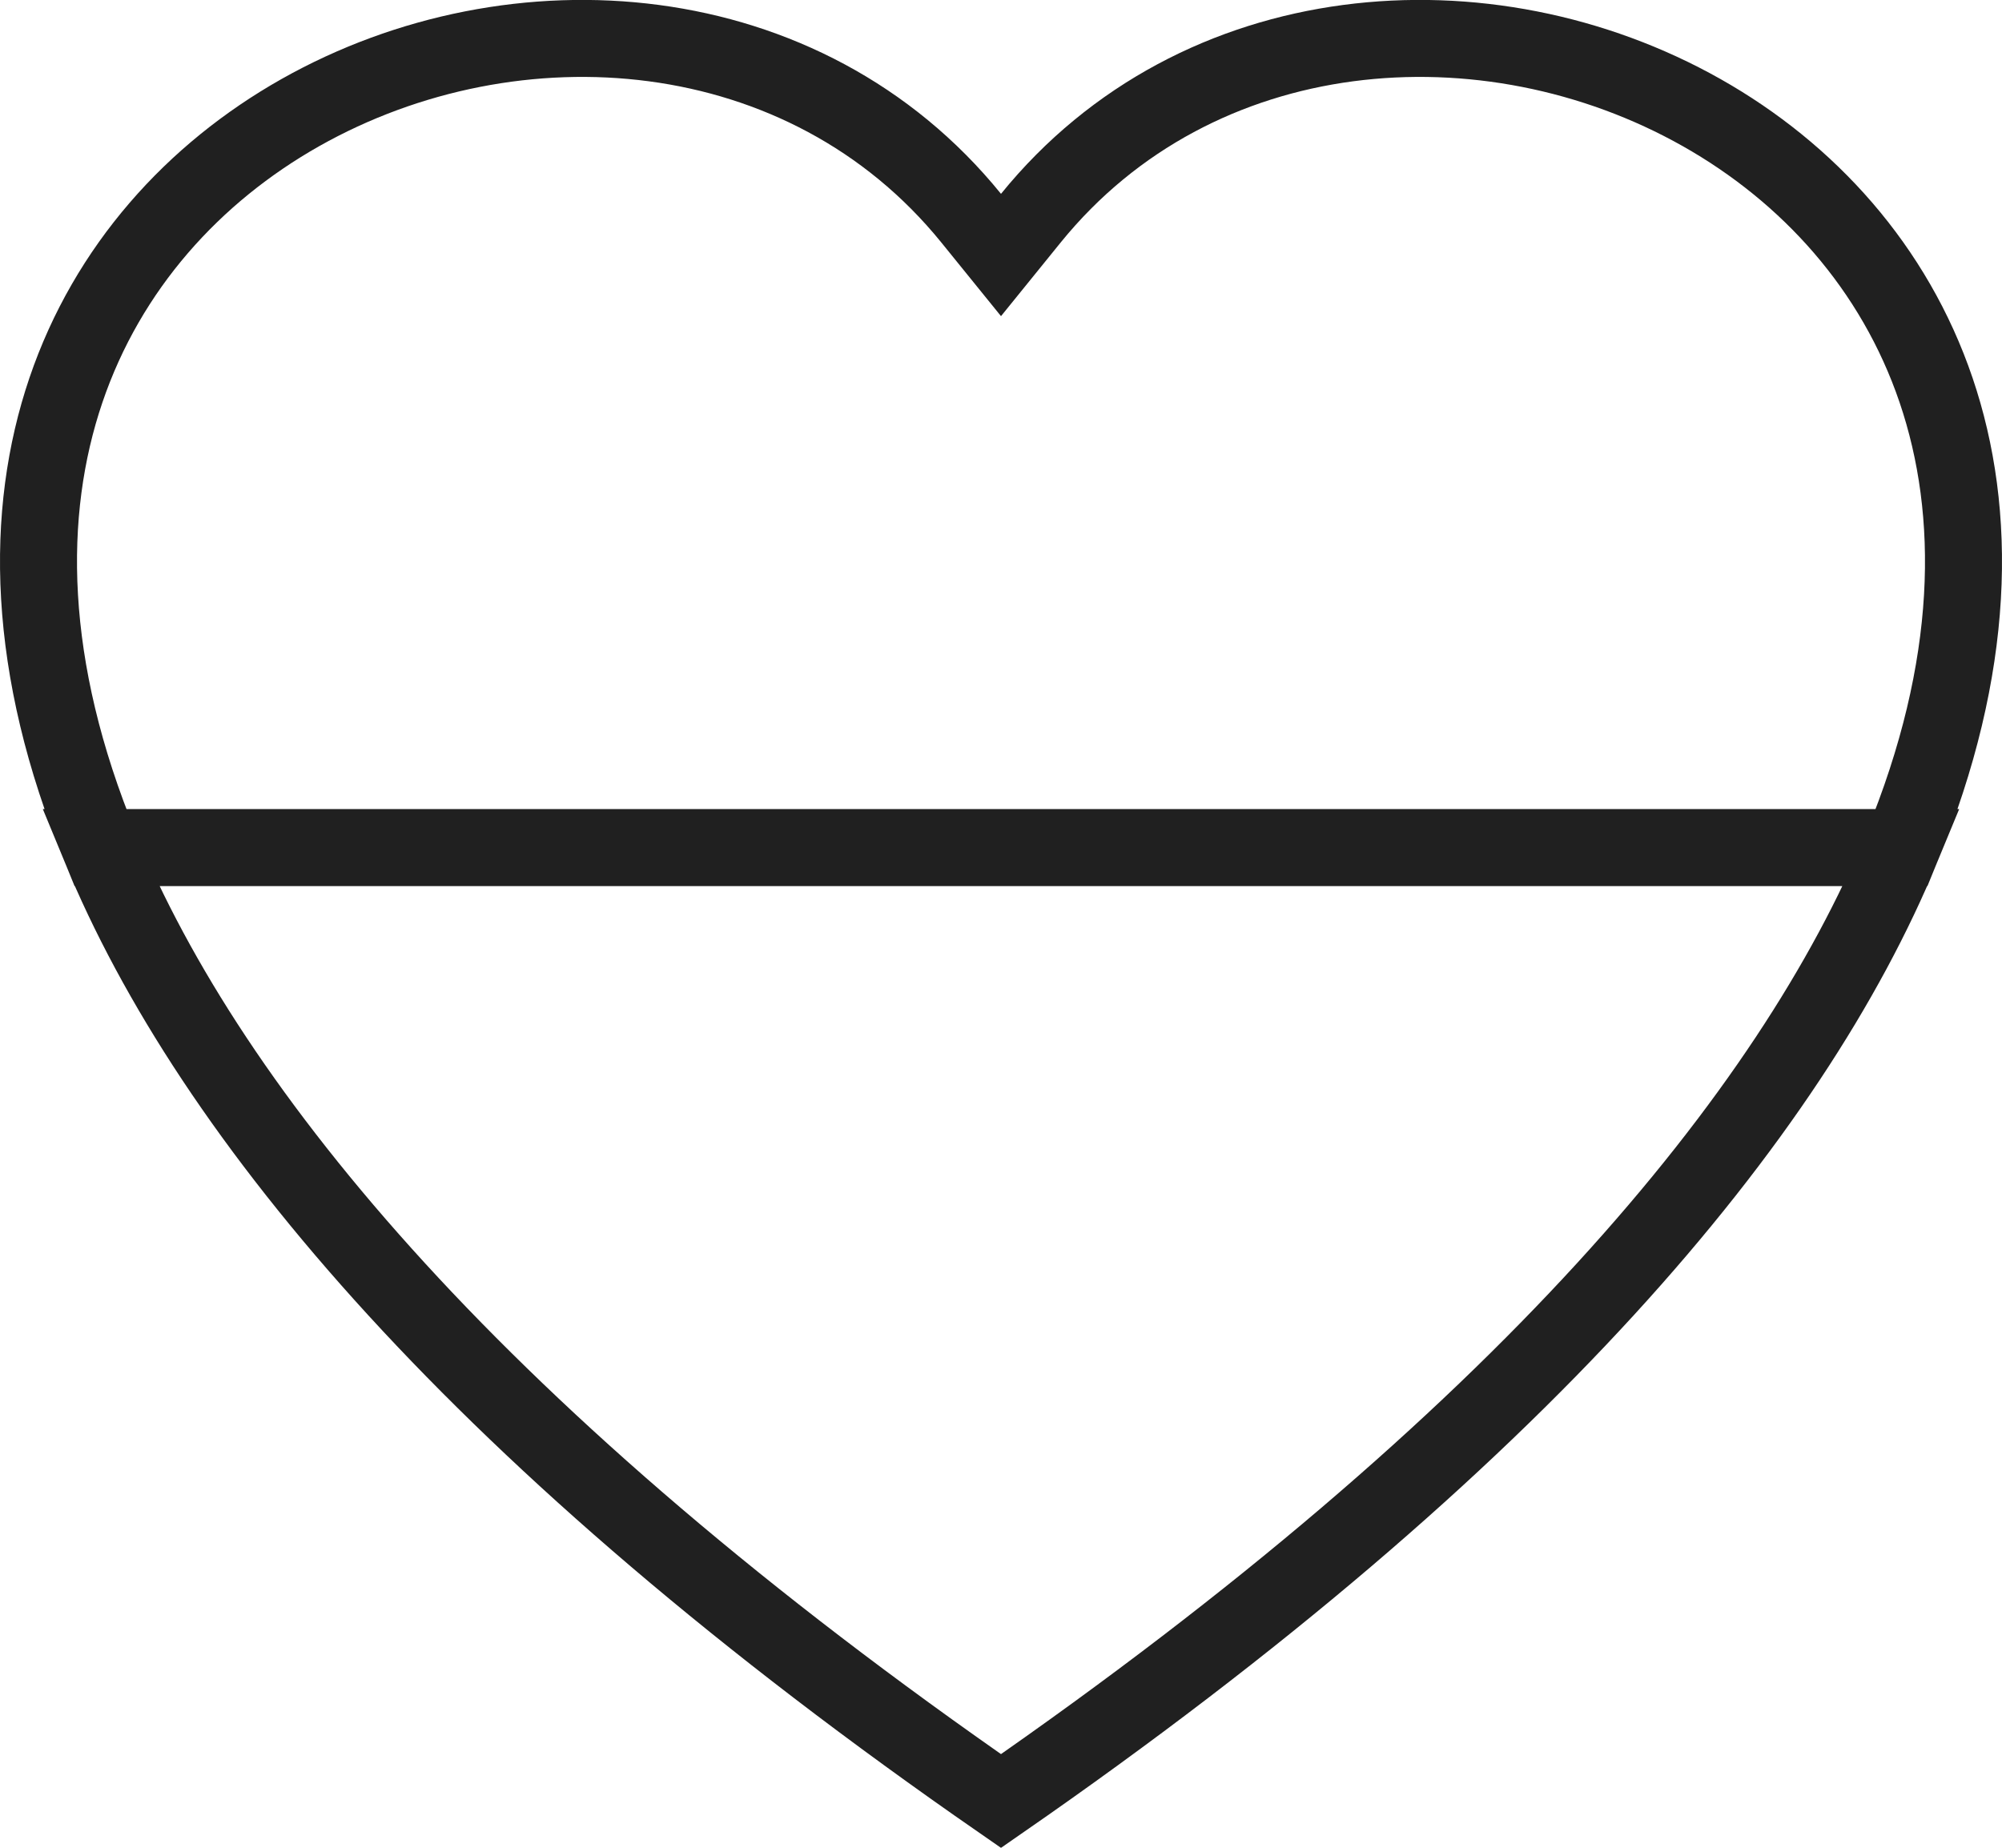 <svg width="26" height="24" viewBox="0 0 26 24" fill="none" xmlns="http://www.w3.org/2000/svg">
<path d="M24.697 11.009C25.666 8.659 25.684 6.659 25.144 5.068C24.602 3.473 23.484 2.245 22.1 1.463C19.31 -0.112 15.546 0.174 13.388 2.833L13 3.312L12.612 2.833C10.454 0.174 6.69 -0.112 3.9 1.463C2.516 2.245 1.398 3.473 0.856 5.068C0.316 6.659 0.334 8.659 1.303 11.009H24.697ZM24.697 11.009C23.266 14.483 19.765 18.705 13 23.393C6.235 18.705 2.734 14.483 1.303 11.009L24.697 11.009Z" stroke="#202020"/>
</svg>
